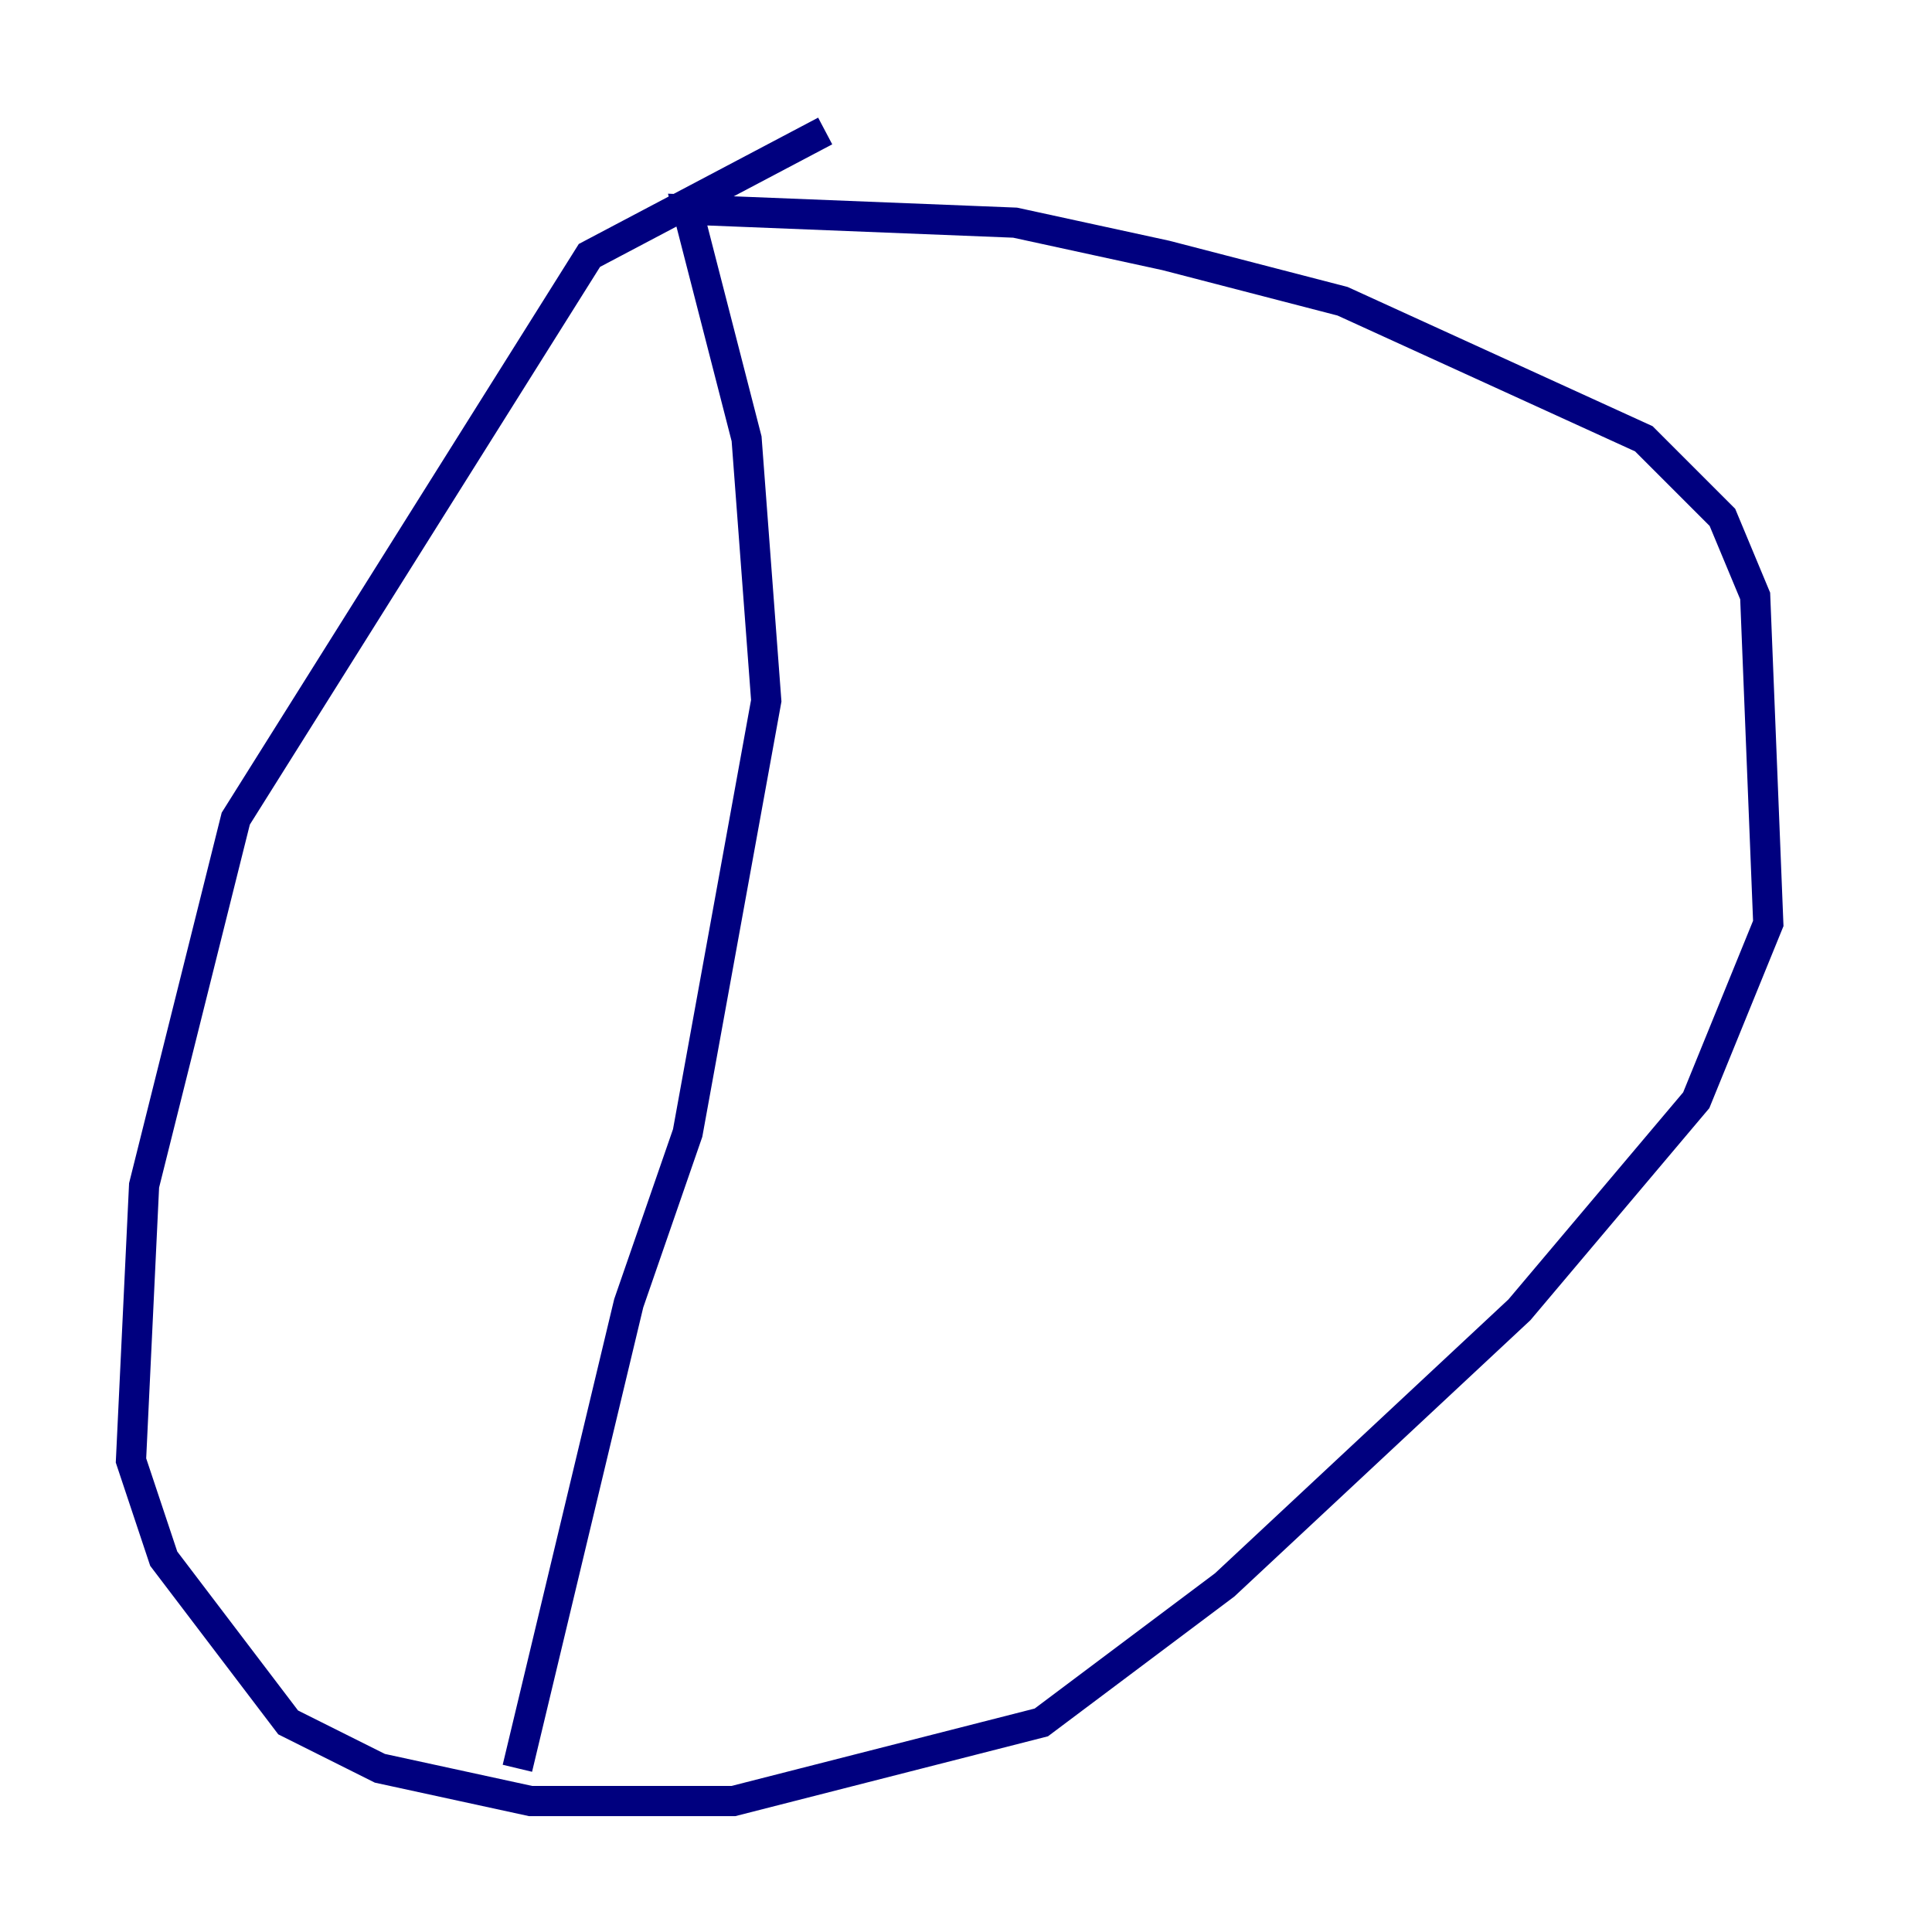 <?xml version="1.0" encoding="utf-8" ?>
<svg baseProfile="tiny" height="128" version="1.2" viewBox="0,0,128,128" width="128" xmlns="http://www.w3.org/2000/svg" xmlns:ev="http://www.w3.org/2001/xml-events" xmlns:xlink="http://www.w3.org/1999/xlink"><defs /><polyline fill="none" points="54.671,8.678 39.051,16.922 15.62,54.237 9.546,78.536 8.678,96.759 10.848,103.268 19.091,114.115 25.166,117.153 35.146,119.322 48.597,119.322 68.99,114.115 81.139,105.003 100.664,86.78 112.38,72.895 117.153,61.18 116.285,39.485 114.115,34.278 108.909,29.071 88.949,19.959 77.234,16.922 67.254,14.752 45.559,13.885 49.464,29.071 50.766,46.427 45.559,75.064 41.654,86.346 34.278,117.153" stroke="#00007f" stroke-width="2" /></svg>